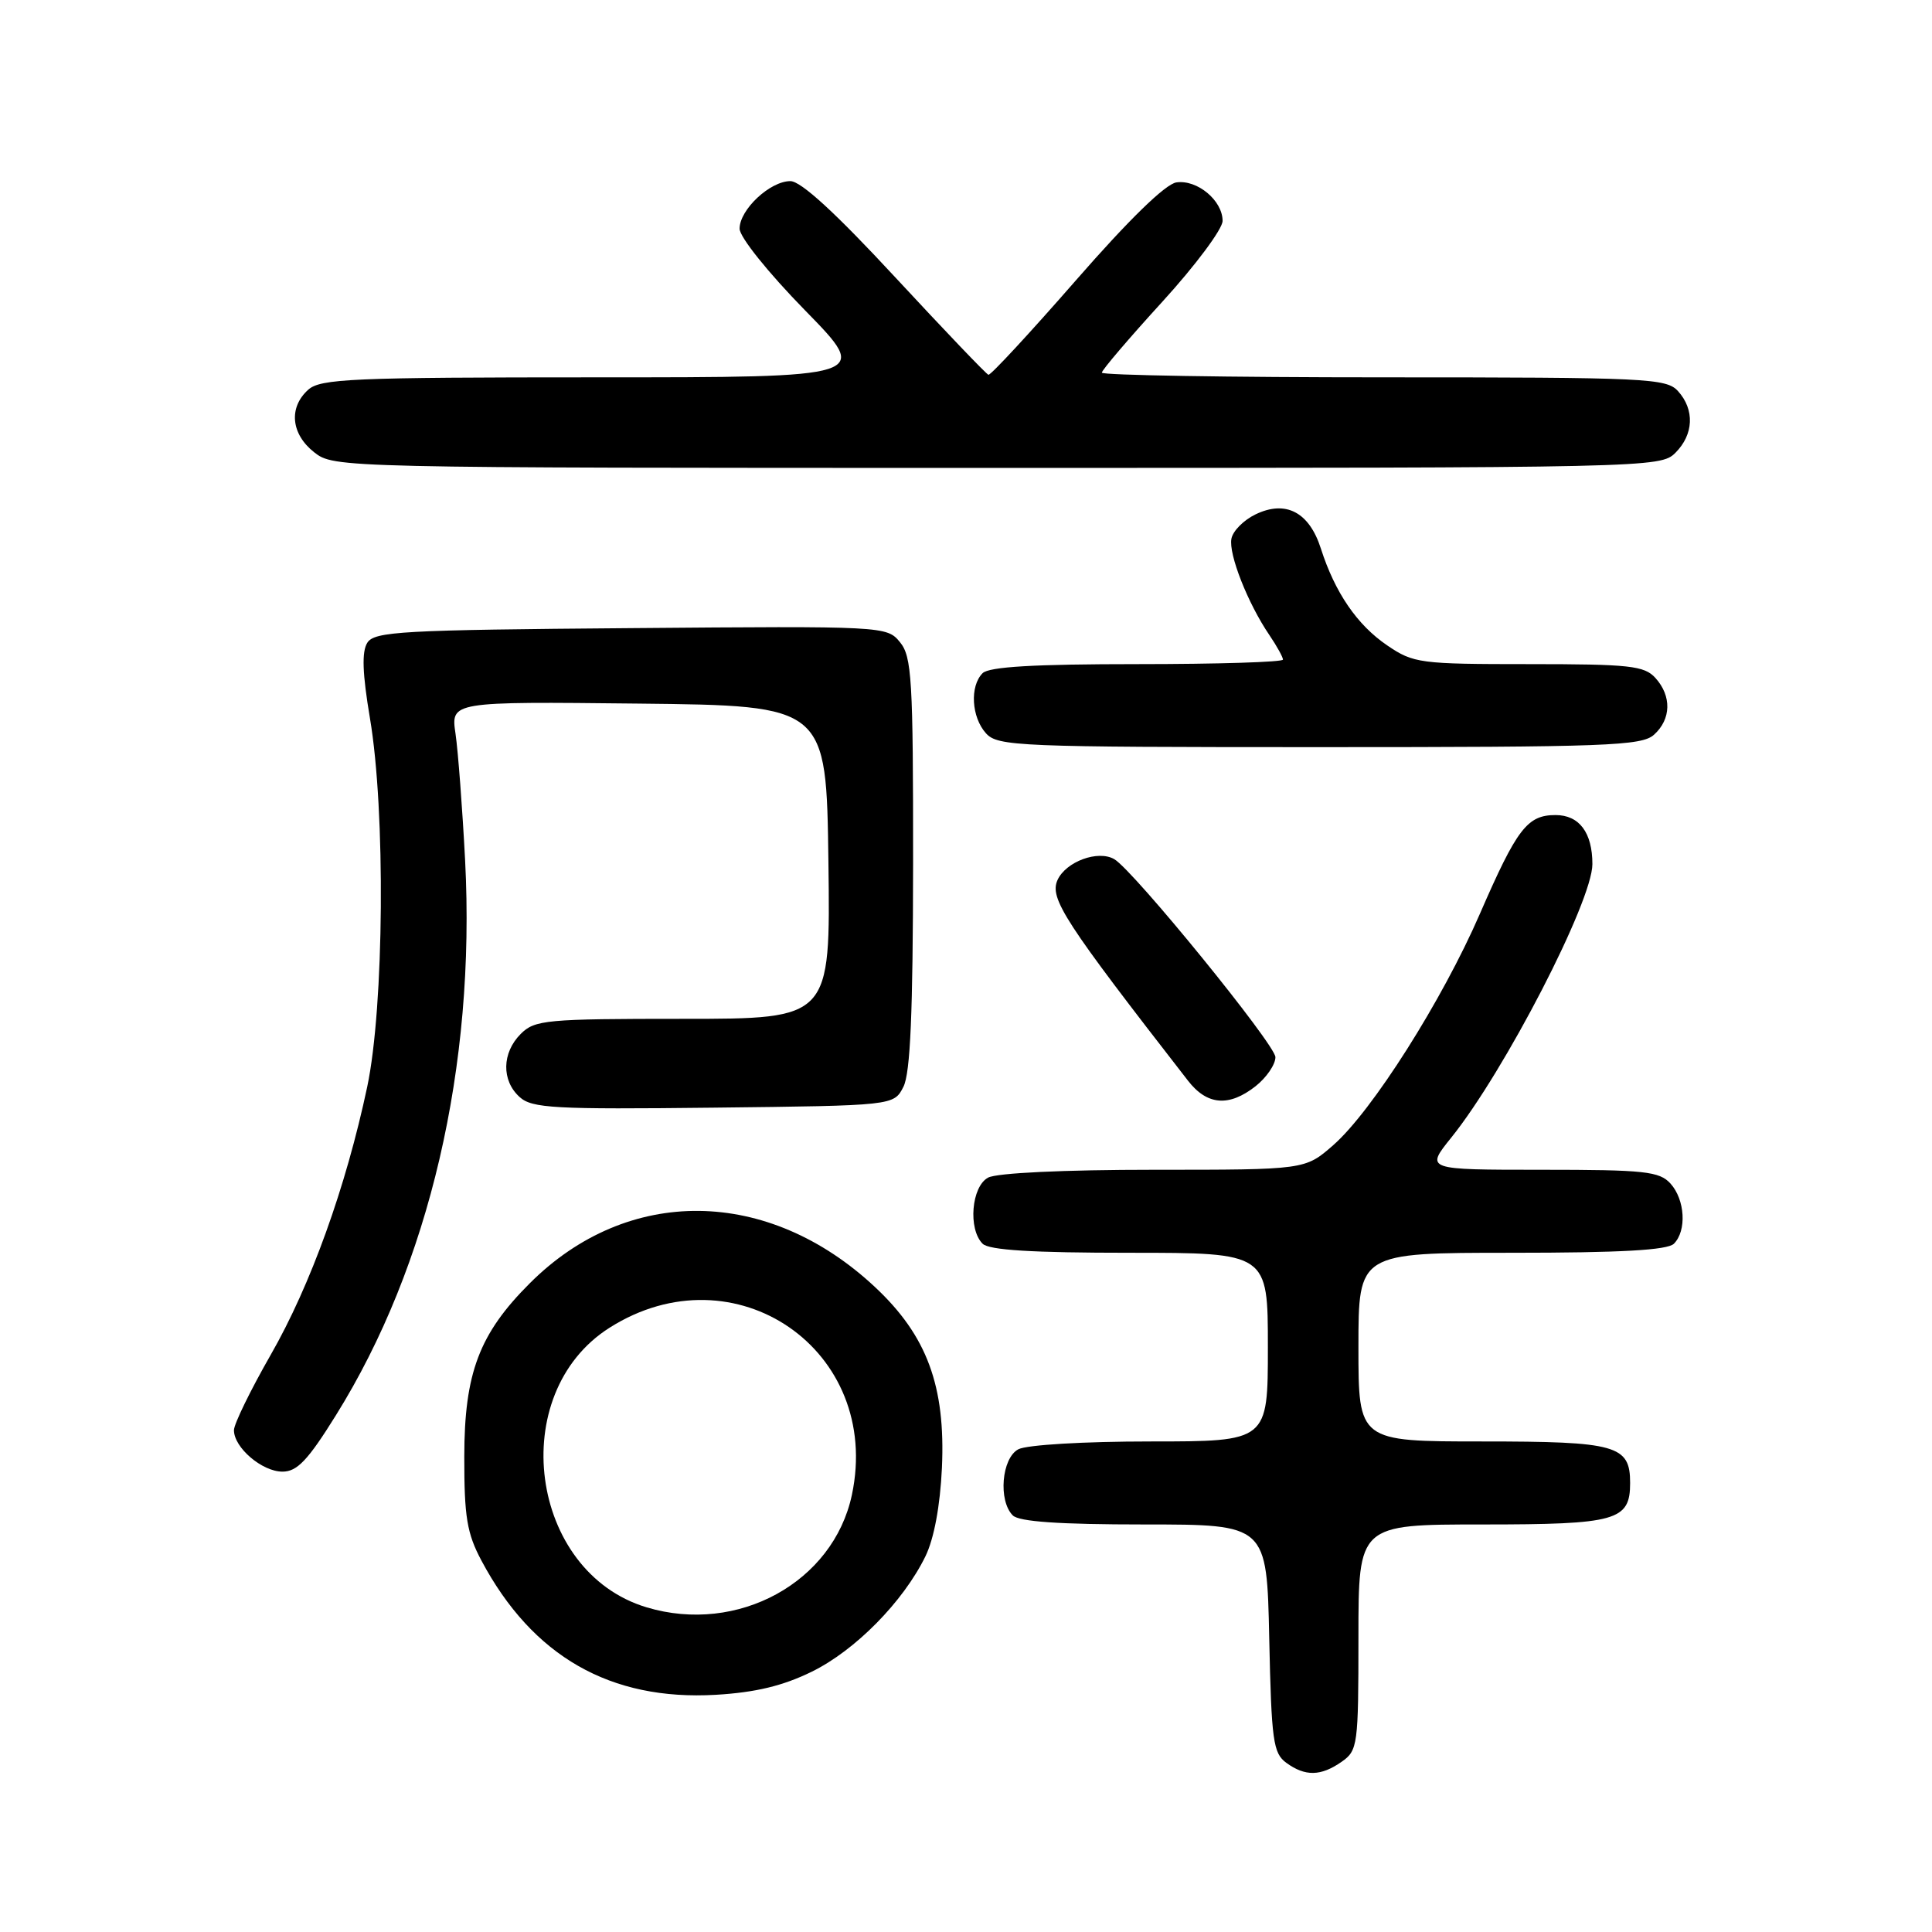 <?xml version="1.0" encoding="UTF-8" standalone="no"?>
<!DOCTYPE svg PUBLIC "-//W3C//DTD SVG 1.1//EN" "http://www.w3.org/Graphics/SVG/1.1/DTD/svg11.dtd" >
<svg xmlns="http://www.w3.org/2000/svg" xmlns:xlink="http://www.w3.org/1999/xlink" version="1.1" viewBox="0 0 256 256">
 <g >
 <path fill="currentColor"
d=" M 177.78 233.44 C 179.91 231.95 180.00 231.25 180.00 216.94 C 180.00 202.00 180.00 202.00 196.43 202.00 C 214.21 202.00 216.00 201.50 216.00 196.50 C 216.00 191.50 214.21 191.00 196.43 191.00 C 180.00 191.00 180.00 191.00 180.00 178.50 C 180.00 166.00 180.00 166.00 200.30 166.00 C 214.76 166.00 220.95 165.65 221.80 164.80 C 223.52 163.08 223.28 158.97 221.35 156.83 C 219.88 155.21 217.94 155.00 204.28 155.00 C 188.87 155.00 188.87 155.00 192.29 150.75 C 199.37 141.96 211.00 119.43 211.00 114.50 C 211.00 110.32 209.26 108.00 206.12 108.00 C 202.37 108.00 201.01 109.78 196.09 121.09 C 191.10 132.58 181.79 147.26 176.65 151.75 C 172.93 155.00 172.93 155.00 152.90 155.00 C 141.00 155.00 132.08 155.42 130.93 156.04 C 128.72 157.22 128.25 162.85 130.20 164.80 C 131.05 165.65 136.80 166.00 149.70 166.00 C 168.00 166.00 168.00 166.00 168.00 178.50 C 168.00 191.00 168.00 191.00 152.43 191.00 C 143.62 191.00 136.03 191.45 134.93 192.04 C 132.72 193.22 132.25 198.85 134.20 200.80 C 135.03 201.63 140.34 202.00 151.63 202.00 C 167.86 202.00 167.86 202.00 168.18 217.08 C 168.47 230.65 168.70 232.31 170.44 233.58 C 172.95 235.41 175.02 235.37 177.78 233.44 Z  M 107.56 221.51 C 113.32 218.69 119.67 212.25 122.62 206.23 C 123.77 203.87 124.57 199.55 124.81 194.50 C 125.30 183.67 122.83 176.98 115.94 170.54 C 101.76 157.27 83.16 157.07 70.19 170.05 C 63.50 176.73 61.53 181.95 61.52 193.00 C 61.51 201.00 61.87 203.18 63.80 206.80 C 70.56 219.48 80.87 225.38 94.85 224.57 C 100.10 224.26 103.73 223.39 107.56 221.51 Z  M 44.51 187.53 C 56.89 167.67 63.04 141.26 61.63 114.00 C 61.27 107.12 60.70 99.58 60.36 97.23 C 59.73 92.96 59.73 92.96 84.62 93.23 C 109.50 93.50 109.50 93.50 109.77 114.25 C 110.04 135.00 110.04 135.00 90.52 135.00 C 72.33 135.00 70.86 135.14 69.00 137.00 C 66.50 139.50 66.43 143.17 68.85 145.36 C 70.49 146.85 73.41 147.01 94.57 146.77 C 118.44 146.50 118.44 146.50 119.71 144.00 C 120.63 142.17 120.97 134.22 120.99 114.36 C 121.00 89.98 120.82 87.00 119.25 85.09 C 117.52 82.97 117.16 82.95 83.61 83.23 C 53.23 83.47 49.61 83.67 48.67 85.17 C 47.92 86.36 48.02 89.23 49.02 95.17 C 51.10 107.44 50.90 133.40 48.66 144.00 C 45.84 157.30 41.16 170.30 35.86 179.54 C 33.19 184.21 31.00 188.69 31.00 189.51 C 31.00 191.82 34.73 195.00 37.43 195.00 C 39.37 195.00 40.80 193.50 44.51 187.53 Z  M 166.37 143.93 C 167.81 142.79 169.00 141.06 169.00 140.08 C 169.00 138.43 150.18 115.30 147.64 113.84 C 145.49 112.60 141.25 114.16 140.13 116.60 C 139.03 119.04 141.02 122.10 157.41 143.19 C 159.94 146.46 162.84 146.70 166.37 143.93 Z  M 219.17 97.35 C 221.45 95.29 221.52 92.23 219.35 89.83 C 217.88 88.21 215.95 88.00 202.58 88.00 C 188.16 88.00 187.30 87.89 183.83 85.53 C 179.83 82.82 176.89 78.52 175.02 72.68 C 173.48 67.86 170.37 66.23 166.38 68.15 C 164.81 68.90 163.36 70.35 163.17 71.38 C 162.77 73.42 165.35 79.97 168.20 84.15 C 169.19 85.61 170.00 87.08 170.00 87.40 C 170.00 87.73 161.31 88.00 150.70 88.00 C 137.02 88.00 131.05 88.35 130.20 89.20 C 128.48 90.92 128.72 95.03 130.65 97.17 C 132.21 98.89 134.91 99.00 174.83 99.00 C 212.98 99.00 217.53 98.83 219.17 97.35 Z  M 222.00 60.00 C 224.43 57.57 224.57 54.29 222.35 51.83 C 220.80 50.12 218.25 50.00 183.35 50.00 C 162.81 50.00 146.00 49.72 146.00 49.38 C 146.00 49.04 149.60 44.82 154.00 40.00 C 158.40 35.18 162.00 30.35 162.00 29.27 C 162.00 26.57 158.64 23.77 155.88 24.17 C 154.43 24.38 149.60 29.08 142.55 37.16 C 136.47 44.12 131.26 49.75 130.97 49.66 C 130.68 49.57 125.13 43.76 118.63 36.75 C 110.73 28.22 106.13 24.00 104.73 24.00 C 102.03 24.00 98.00 27.78 98.00 30.30 C 98.00 31.41 101.76 36.10 106.68 41.13 C 115.36 50.00 115.36 50.00 79.01 50.00 C 46.59 50.00 42.46 50.18 40.83 51.65 C 38.22 54.01 38.56 57.51 41.63 59.93 C 44.26 61.99 44.76 62.00 132.13 62.00 C 218.67 62.00 220.03 61.97 222.00 60.00 Z  M 85.68 212.98 C 70.12 208.31 66.98 184.67 80.77 175.93 C 97.36 165.41 116.94 178.91 112.88 198.08 C 110.42 209.66 97.76 216.61 85.68 212.98 Z "/>
</g>
</svg>